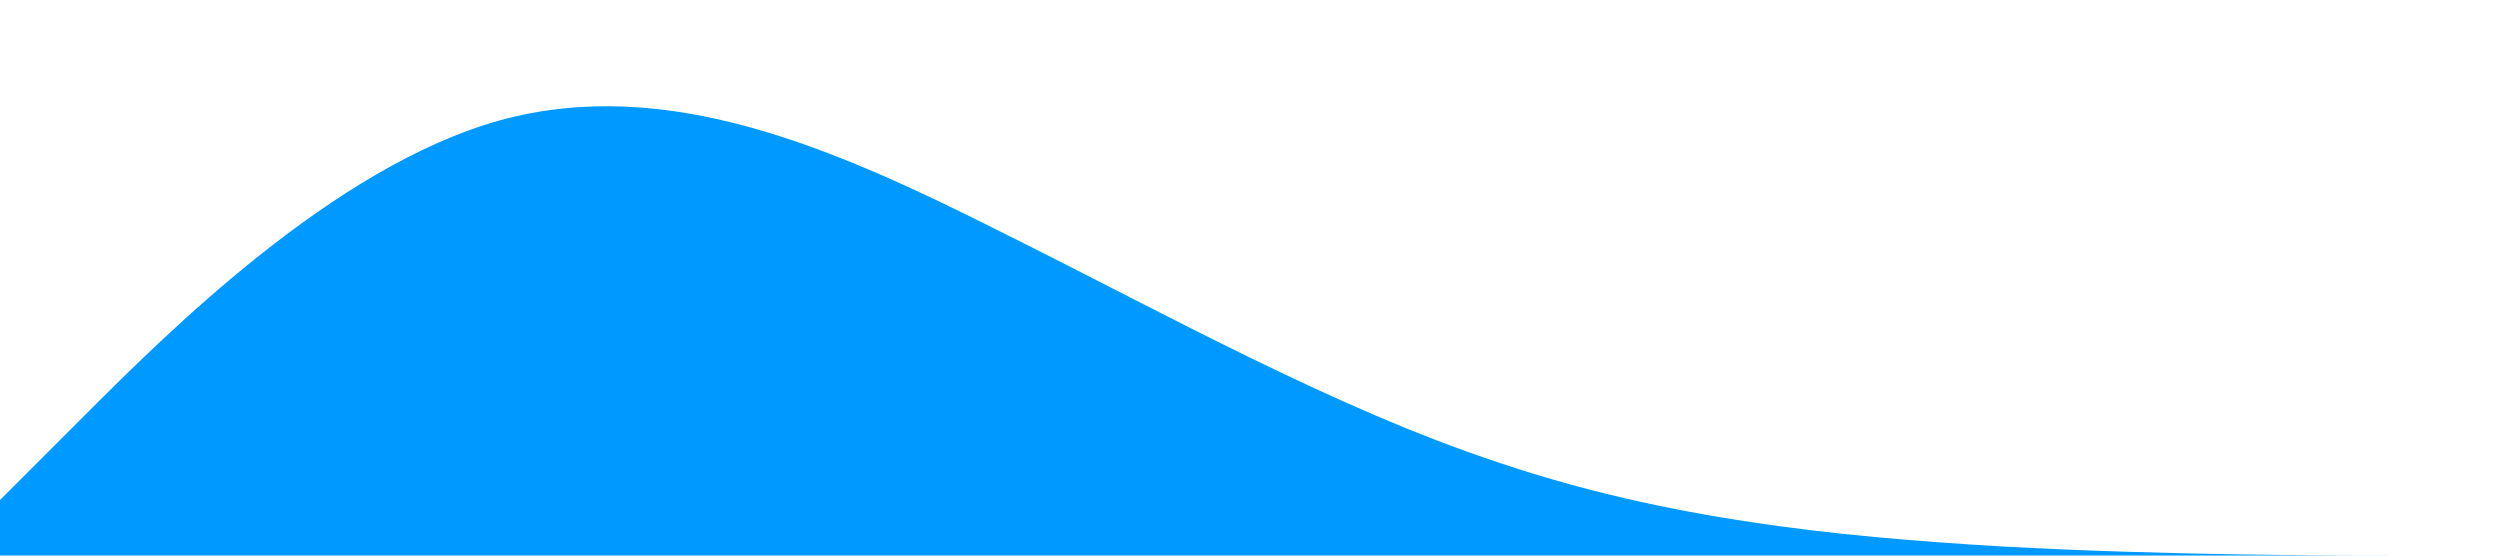 <?xml version="1.0" standalone="no"?><svg xmlns="http://www.w3.org/2000/svg" viewBox="0 0 1440 320"><path fill="#0099ff" fill-opacity="1" d="M0,288L48,240C96,192,192,96,288,69.3C384,43,480,85,576,133.3C672,181,768,235,864,266.7C960,299,1056,309,1152,314.7C1248,320,1344,320,1392,320L1440,320L1440,320L1392,320C1344,320,1248,320,1152,320C1056,320,960,320,864,320C768,320,672,320,576,320C480,320,384,320,288,320C192,320,96,320,48,320L0,320Z"></path></svg>